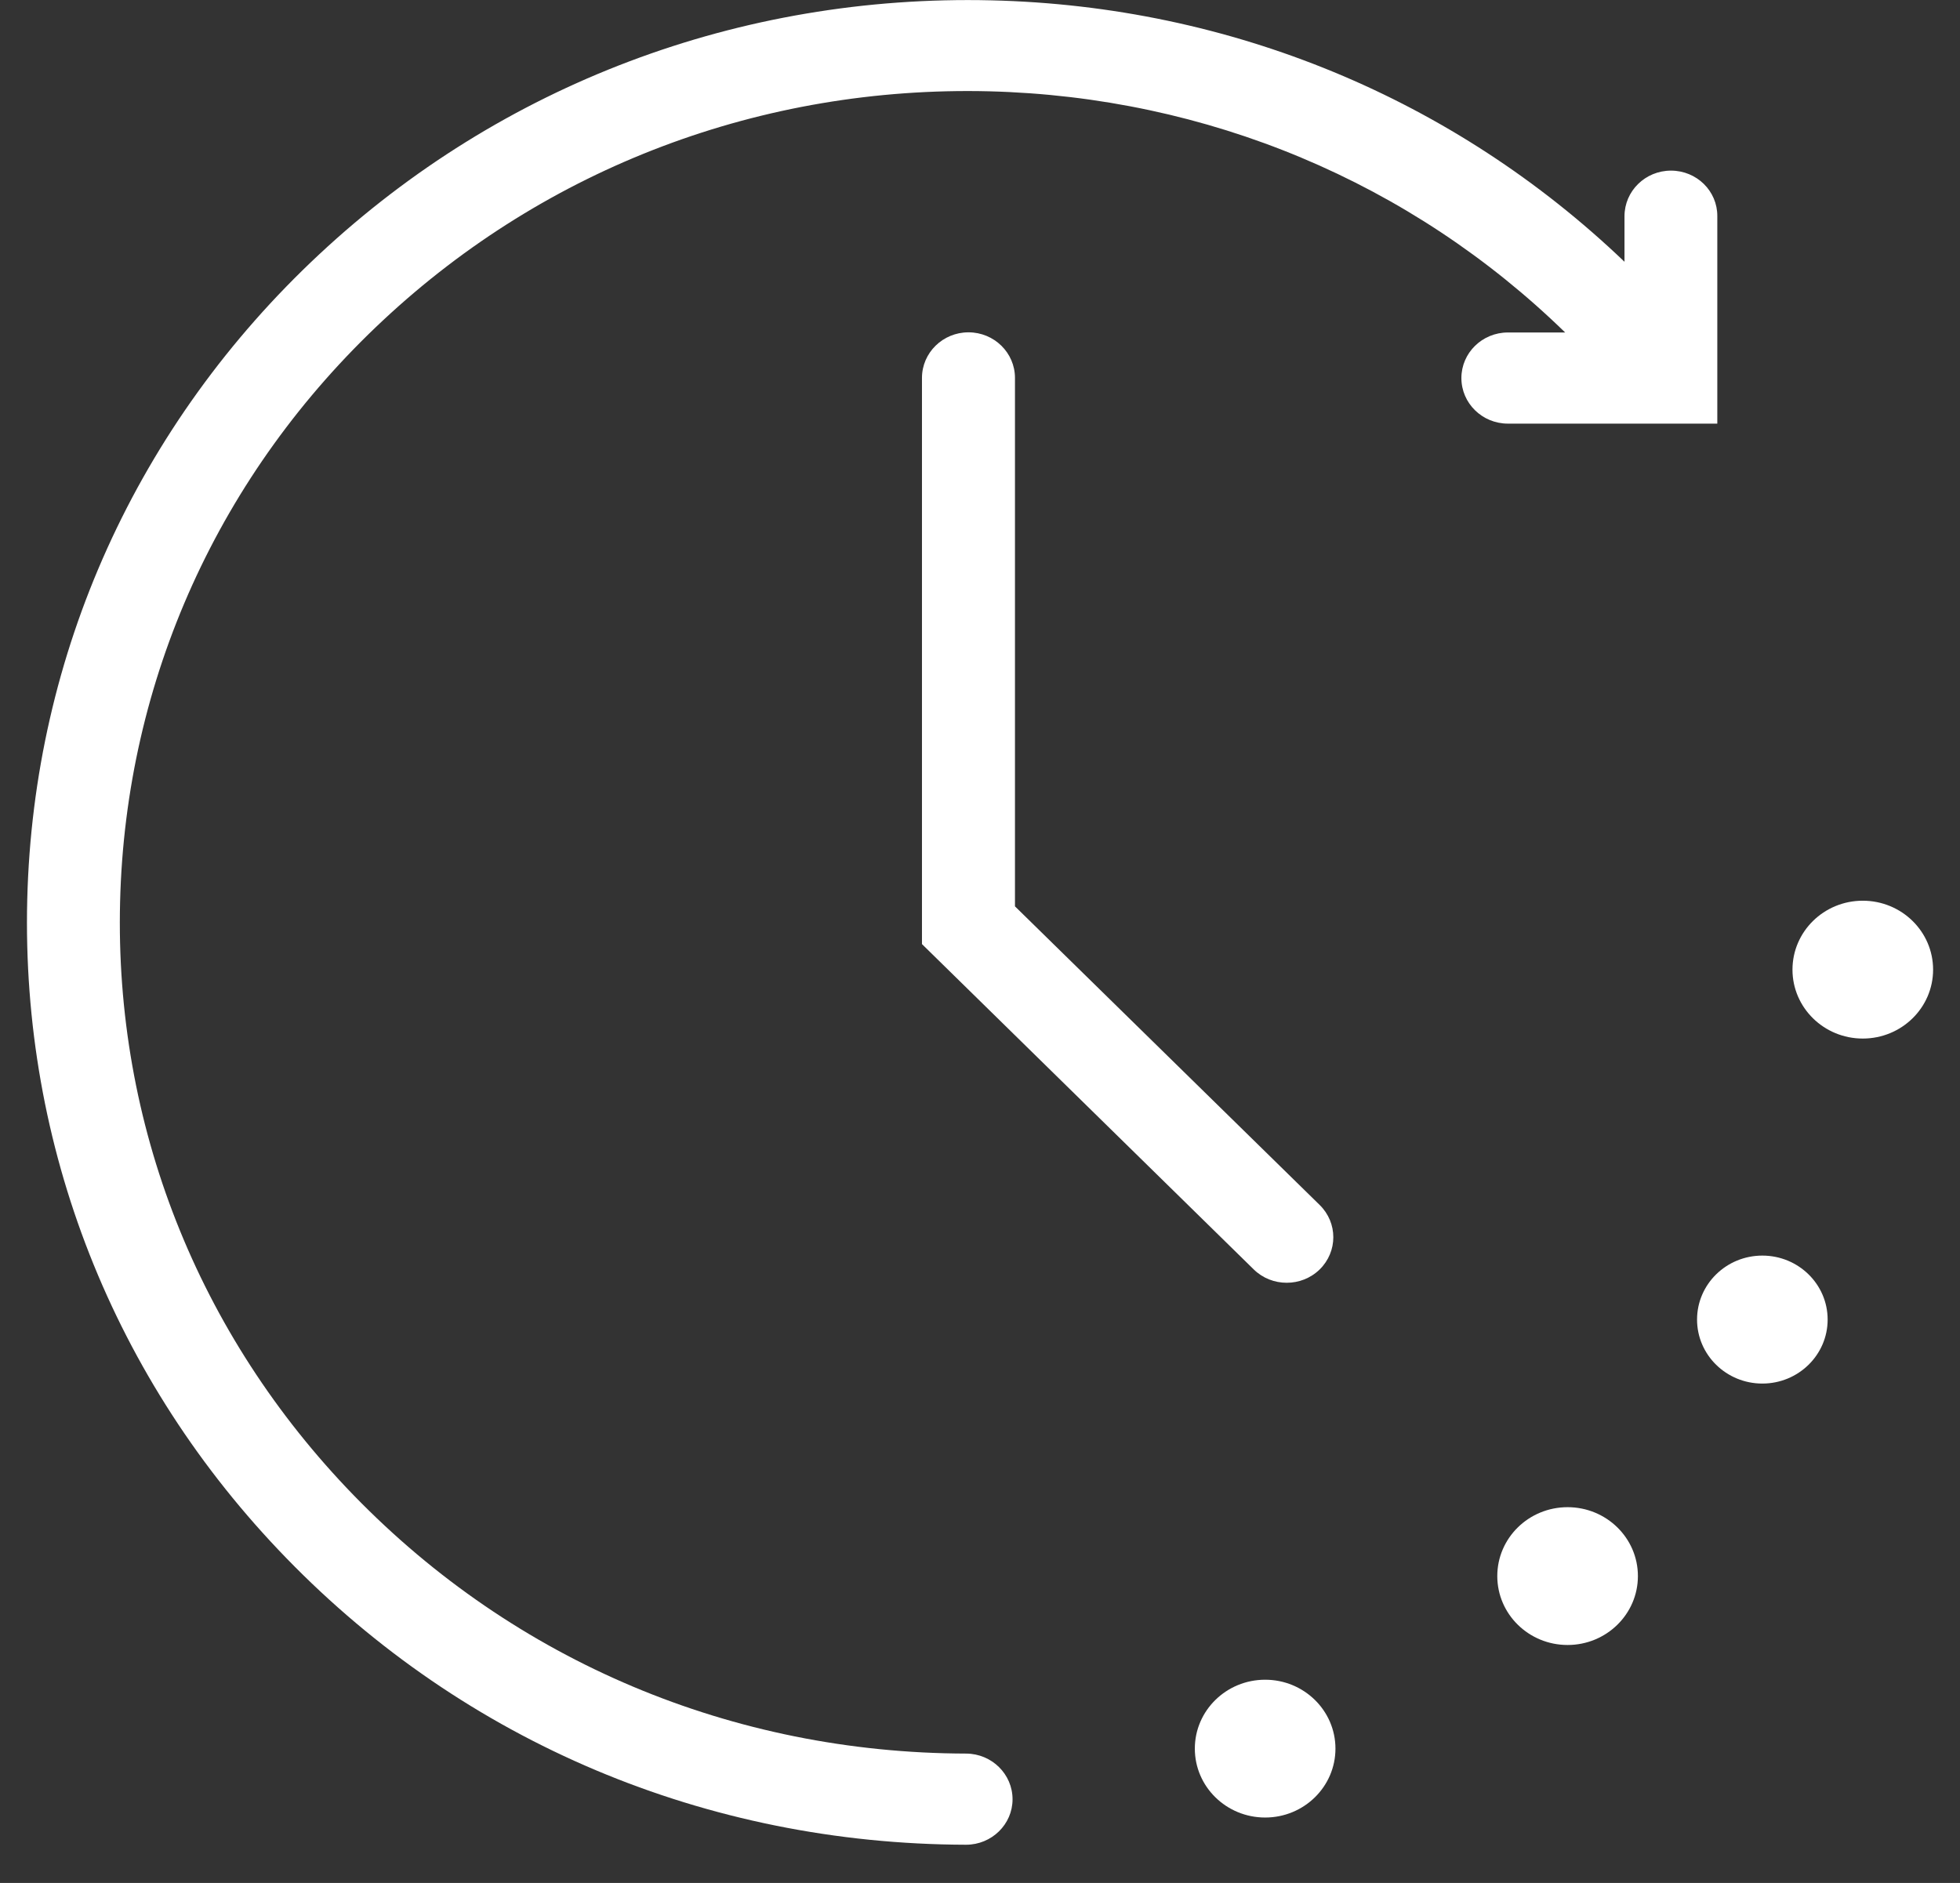 <svg width="51" height="49" viewBox="0 0 51 49" fill="none" xmlns="http://www.w3.org/2000/svg">
<rect x="0" y="0" width="51" height="49" fill="#333333" stroke="none"/>
<path d="M33.481 33.381C33.171 33.381 32.861 33.267 32.624 33.035L23.99 24.568V9.834C23.99 9.18 24.532 8.648 25.2 8.648C25.868 8.648 26.41 9.18 26.41 9.834V23.586L34.338 31.356C34.812 31.821 34.812 32.57 34.338 33.035C34.1 33.267 33.791 33.381 33.481 33.381Z" fill="white"/>
<path d="M43.48 4.44C42.812 4.44 42.27 4.971 42.27 5.626V6.812C37.837 2.571 32.024 0.156 25.795 0.009C19.261 -0.147 13.046 2.196 8.308 6.617C3.57 11.038 0.869 17.001 0.709 23.409C0.55 29.818 2.941 35.904 7.452 40.548C12.103 45.339 18.38 47.986 25.132 48.005C25.132 48.005 25.132 48.005 25.137 48.005C25.805 48.005 26.347 47.473 26.347 46.823C26.347 46.169 25.809 45.638 25.142 45.633C19.058 45.619 13.4 43.233 9.208 38.916C5.138 34.723 2.979 29.239 3.125 23.461C3.27 17.689 5.704 12.314 9.973 8.33C14.242 4.345 19.842 2.234 25.732 2.376C31.419 2.519 36.714 4.743 40.726 8.652H39.236C38.568 8.652 38.026 9.183 38.026 9.838C38.026 10.493 38.568 11.024 39.236 11.024H44.685V5.626C44.69 4.971 44.148 4.44 43.48 4.44Z" fill="white"/>
<path d="M32.92 47.297C33.93 47.297 34.749 46.494 34.749 45.504C34.749 44.514 33.93 43.711 32.92 43.711C31.909 43.711 31.09 44.514 31.09 45.504C31.09 46.494 31.909 47.297 32.92 47.297Z" fill="white"/>
<path d="M40.789 42.807C41.8 42.807 42.619 42.004 42.619 41.014C42.619 40.023 41.8 39.221 40.789 39.221C39.779 39.221 38.96 40.023 38.96 41.014C38.96 42.004 39.779 42.807 40.789 42.807Z" fill="white"/>
<path d="M45.857 36.004C46.795 36.004 47.556 35.258 47.556 34.339C47.556 33.419 46.795 32.674 45.857 32.674C44.919 32.674 44.158 33.419 44.158 34.339C44.158 35.258 44.919 36.004 45.857 36.004Z" fill="white"/>
<path d="M48.47 27.026C49.481 27.026 50.3 26.223 50.3 25.233C50.3 24.242 49.481 23.439 48.47 23.439C47.46 23.439 46.641 24.242 46.641 25.233C46.641 26.223 47.46 27.026 48.47 27.026Z" fill="white"/>
</svg>
